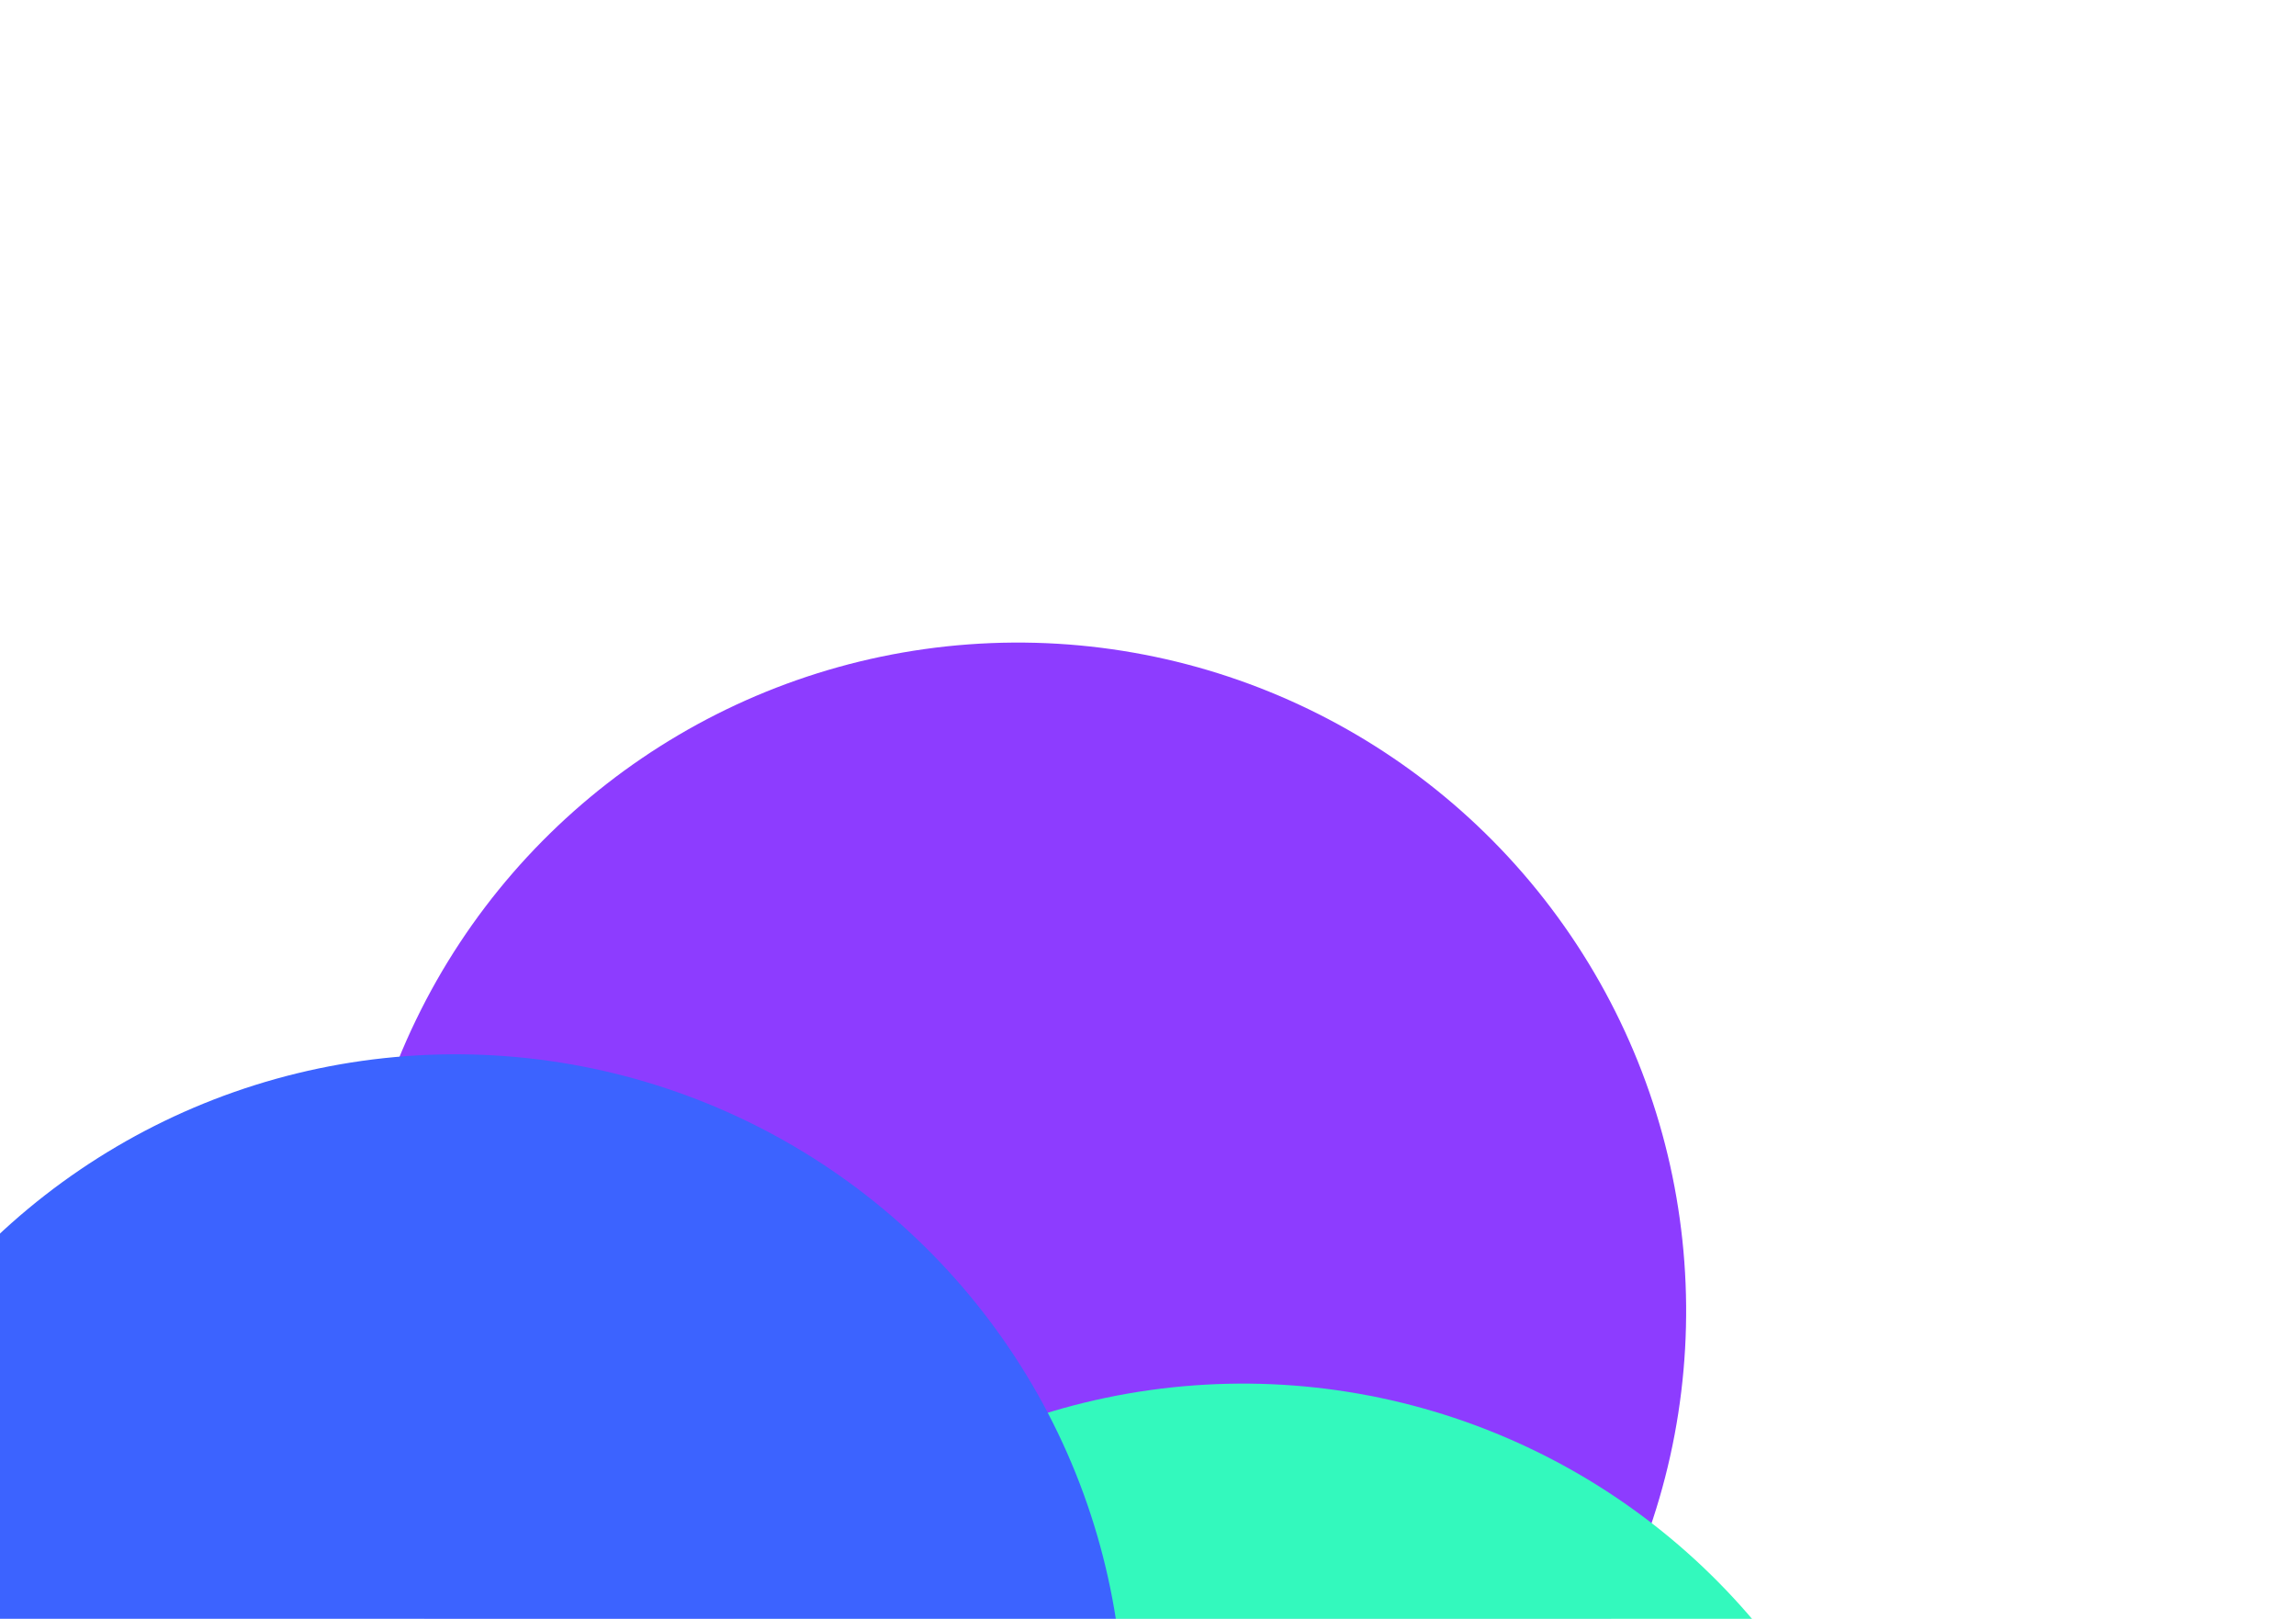 <svg fill="none" height="519" viewBox="0 0 736 519" width="736" xmlns="http://www.w3.org/2000/svg" xmlns:xlink="http://www.w3.org/1999/xlink"><filter id="a" color-interpolation-filters="sRGB" filterUnits="userSpaceOnUse" height="719" width="936" x="-100" y="-100"><feFlood flood-opacity="0" result="BackgroundImageFix"/><feGaussianBlur in="BackgroundImageFix" stdDeviation="50"/><feComposite in2="SourceAlpha" operator="in" result="effect1_backgroundBlur_2768_901"/><feBlend in="SourceGraphic" in2="effect1_backgroundBlur_2768_901" mode="normal" result="shape"/></filter><filter id="b" color-interpolation-filters="sRGB" filterUnits="userSpaceOnUse" height="1334.92" width="1354.19" x="-328.095" y="-117.095"><feFlood flood-opacity="0" result="BackgroundImageFix"/><feBlend in="SourceGraphic" in2="BackgroundImageFix" mode="normal" result="shape"/><feGaussianBlur result="effect1_foregroundBlur_2768_901" stdDeviation="114.548"/></filter><clipPath id="c"><path d="m0 0h736v519h-736z"/></clipPath><g clip-path="url(#c)" filter="url(#a)" opacity=".8"><g filter="url(#b)"><circle cx="326.425" cy="420.441" fill="#700bff" r="214.352" transform="matrix(.9 .435 -.435 .9 215.348 -100.122)"/><circle cx="398.666" cy="658.11" fill="#00f7ad" r="214.352" transform="matrix(.9 .435 -.435 .9 325.906 -107.886)"/><circle cx="146.133" cy="552.511" fill="#0b3cff" r="214.352" transform="matrix(.9 .435 -.435 .9 254.844 -8.564)"/></g></g></svg>